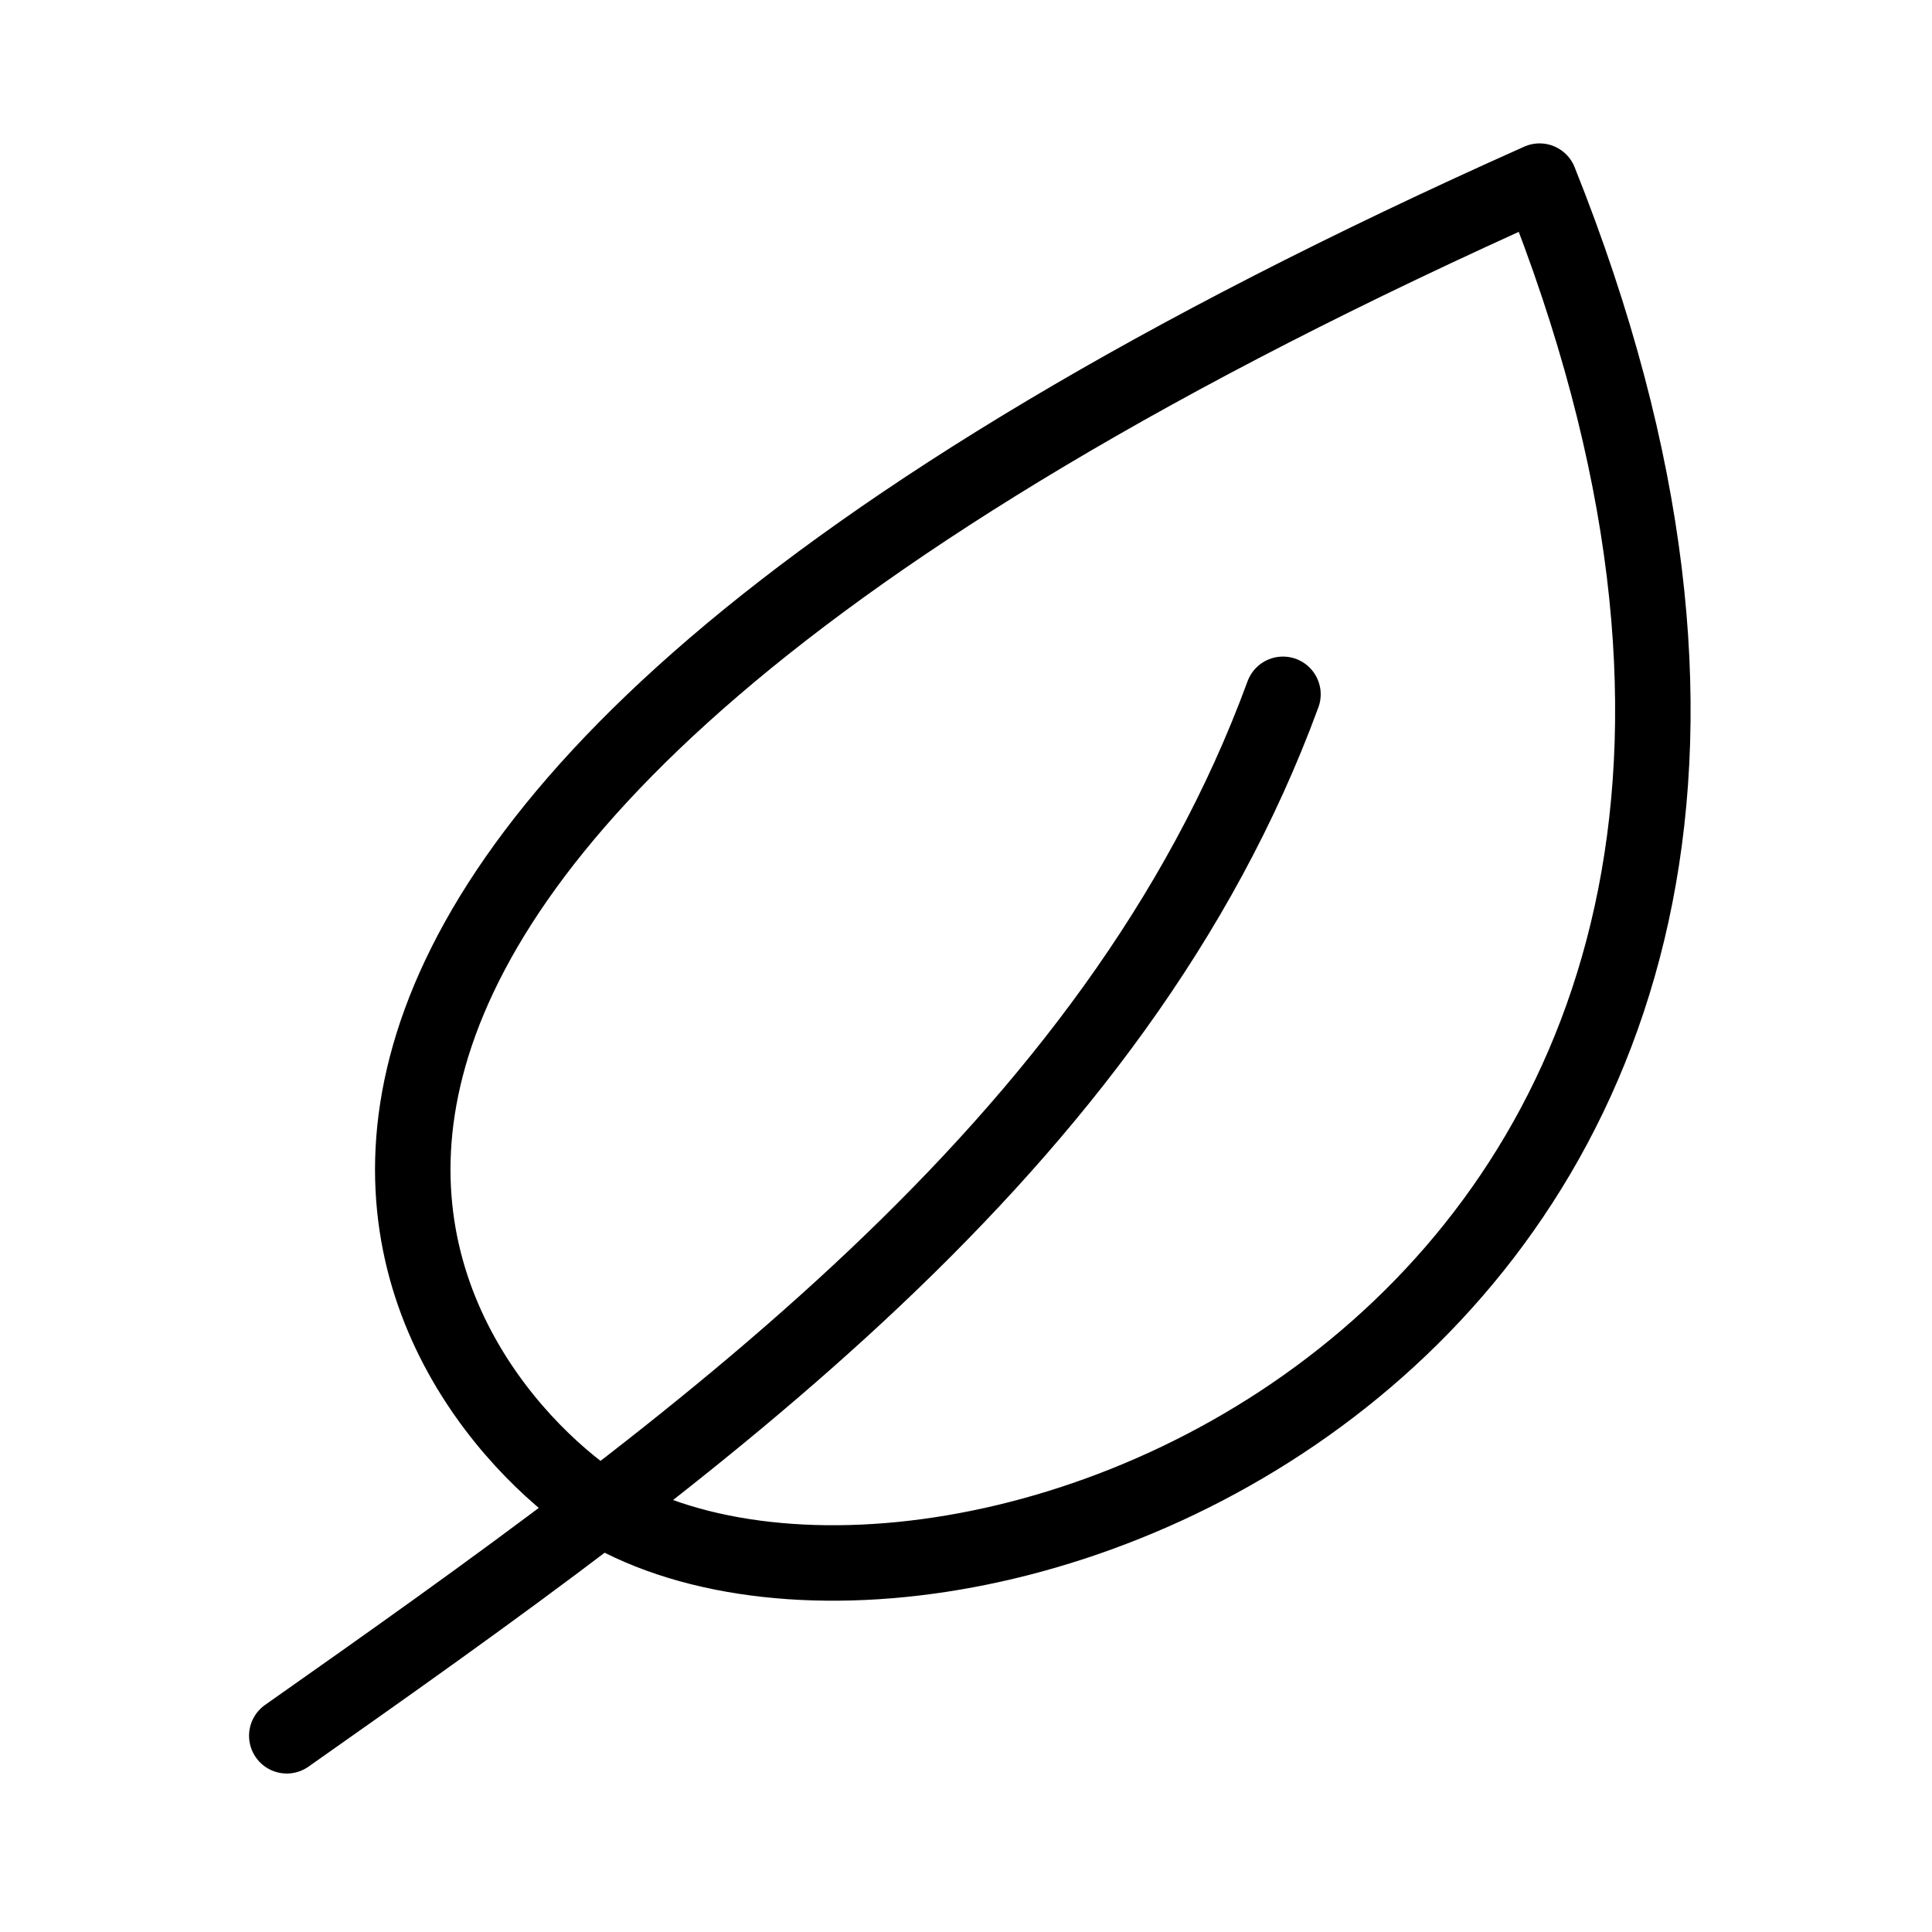 <svg xmlns="http://www.w3.org/2000/svg" viewBox="0 0 128 128" fill="none"><path stroke-linecap="round" stroke-linejoin="round" stroke="#000" stroke-width="5" d="M19 115c27-19 55-39 66-69m-45 54c-11-7-41-42 62-88 30 75-38 102-62 88"/></svg>
